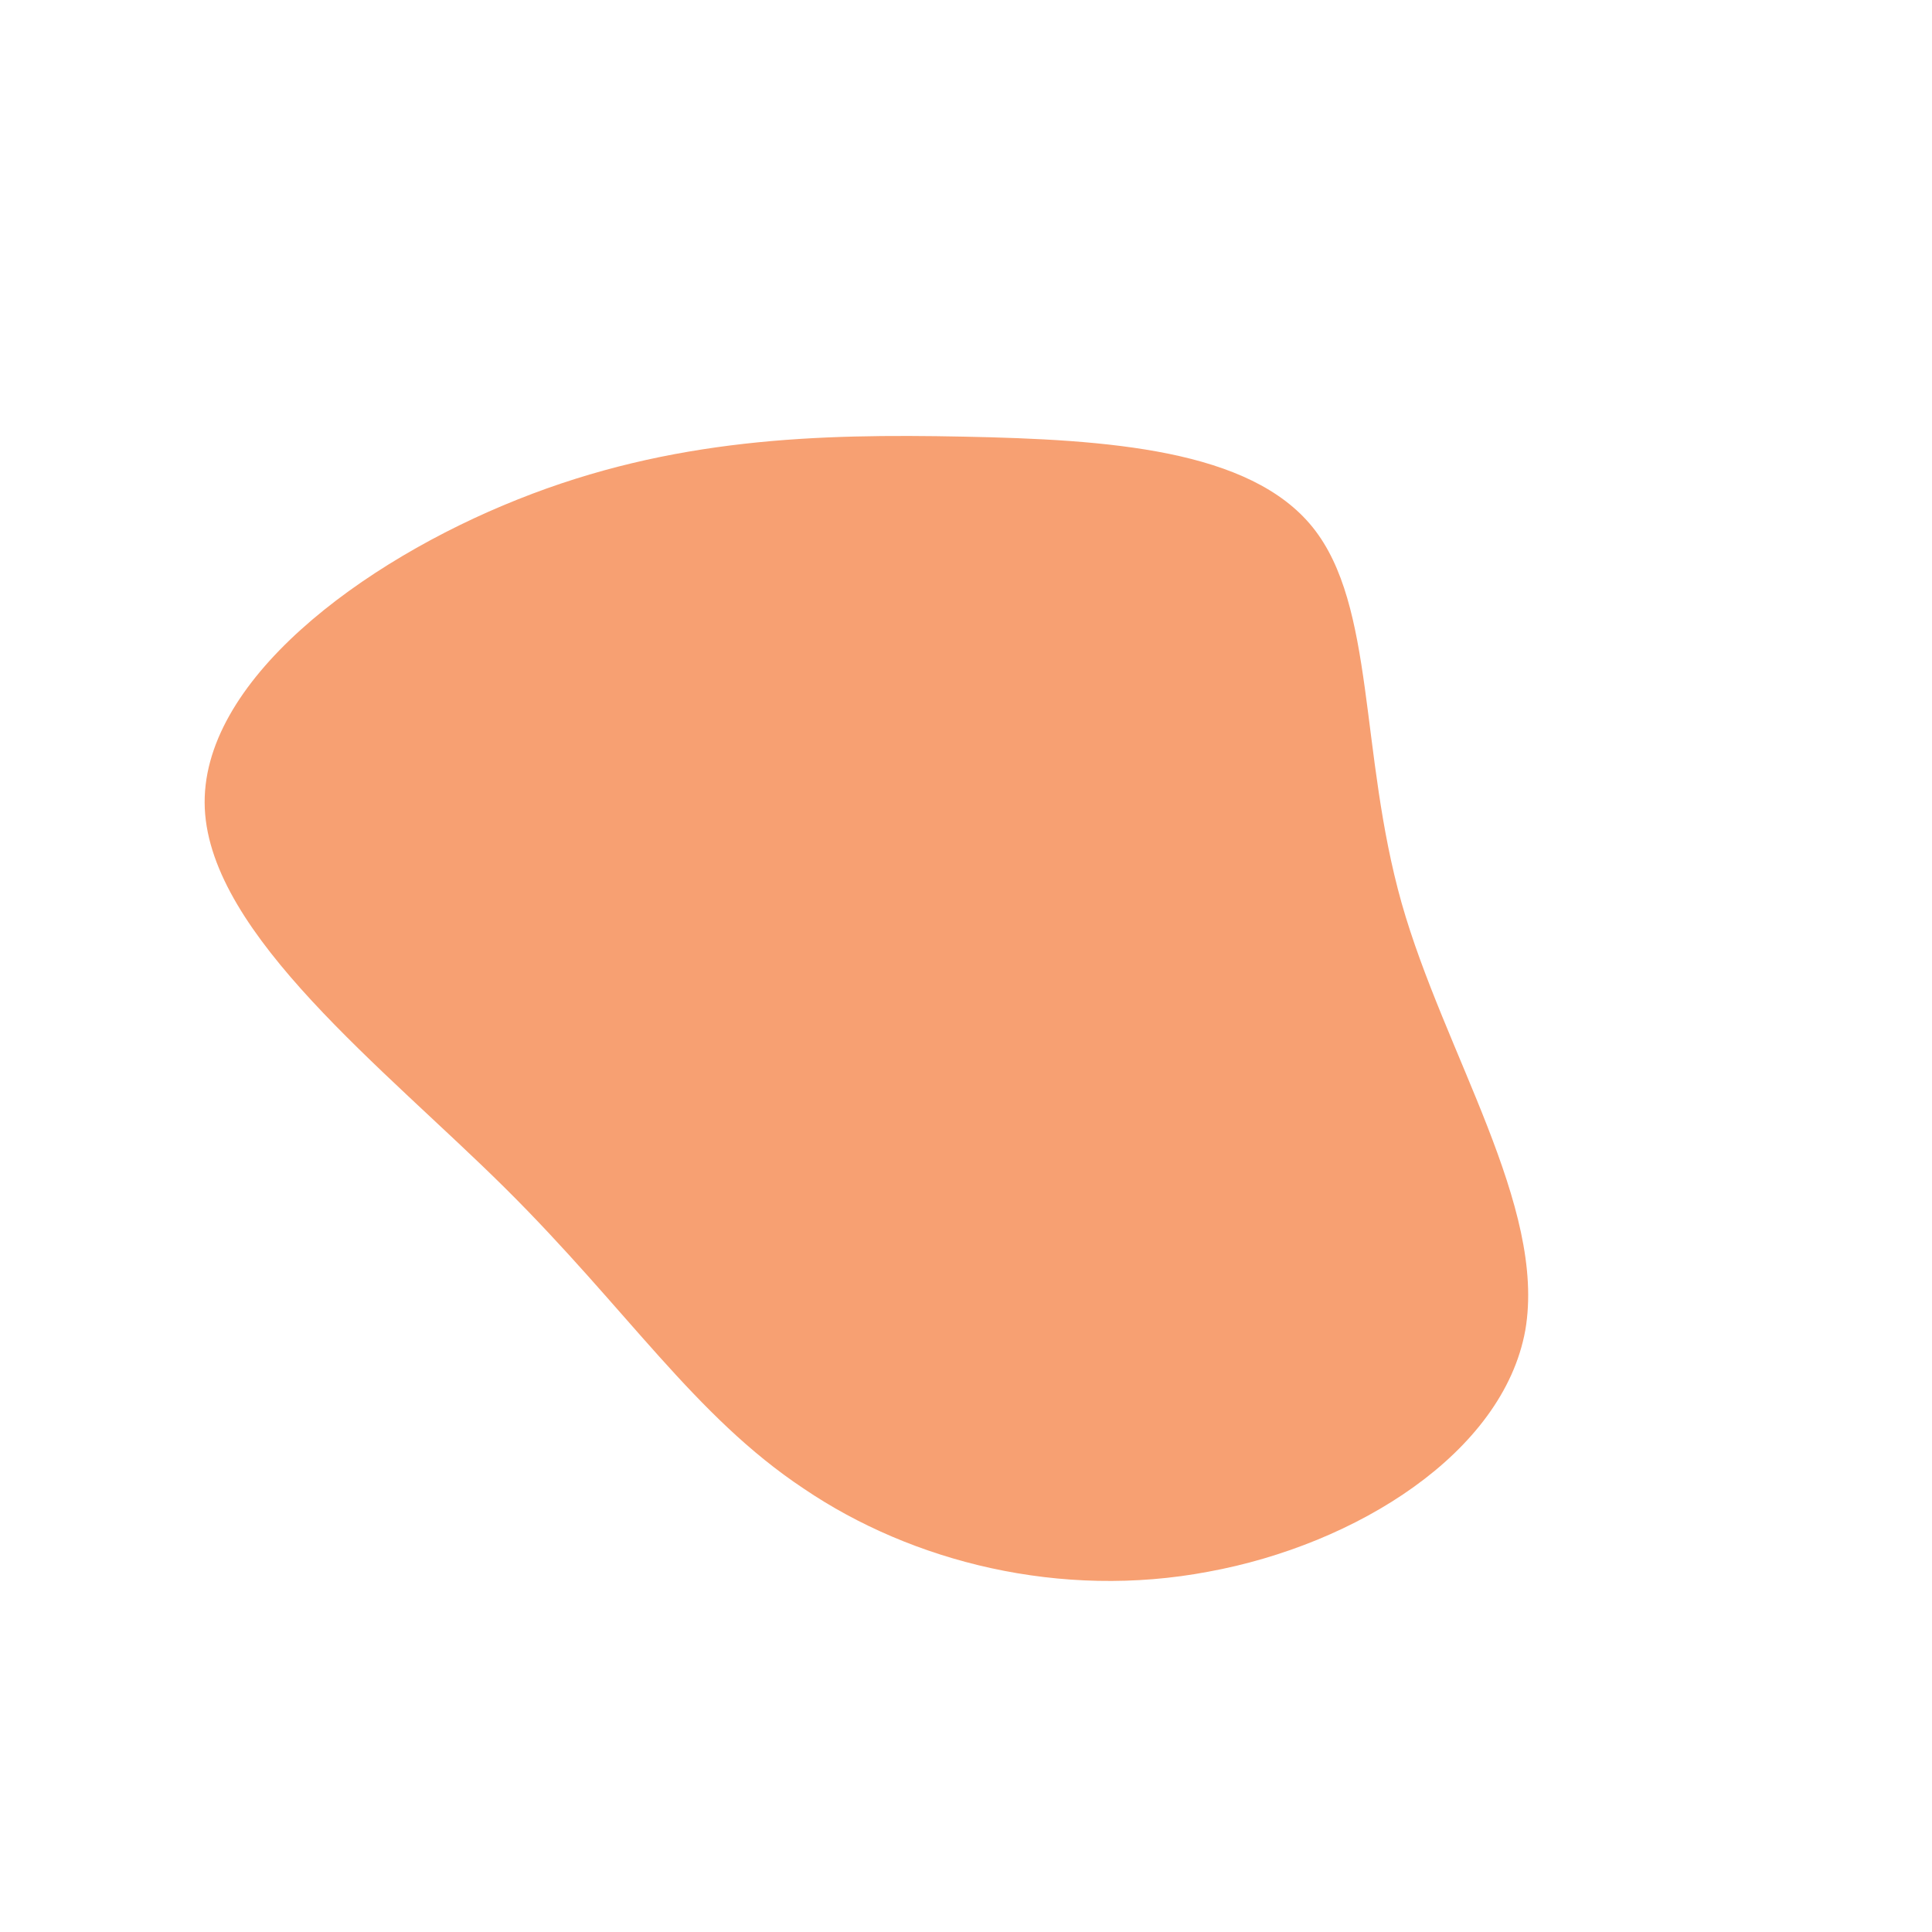 <svg viewBox="0 0 200 200" xmlns="http://www.w3.org/2000/svg">
  <path fill="#F7A072"
    d="M35.9,-45.4C42.4,-37.3,40.7,-22.1,45.1,-6.5C49.5,9,60.1,24.9,57.9,37.7C55.6,50.4,40.4,59.9,25.1,62.7C9.8,65.6,-5.6,61.7,-16.8,54.1C-28.1,46.6,-35.1,35.5,-47.7,23C-60.2,10.6,-78.2,-3.2,-78.8,-16.3C-79.4,-29.4,-62.5,-41.9,-46.4,-48.3C-30.4,-54.7,-15.2,-55.1,-0.3,-54.8C14.7,-54.5,29.4,-53.5,35.9,-45.4Z"
    transform="translate(100 100)" />
</svg>